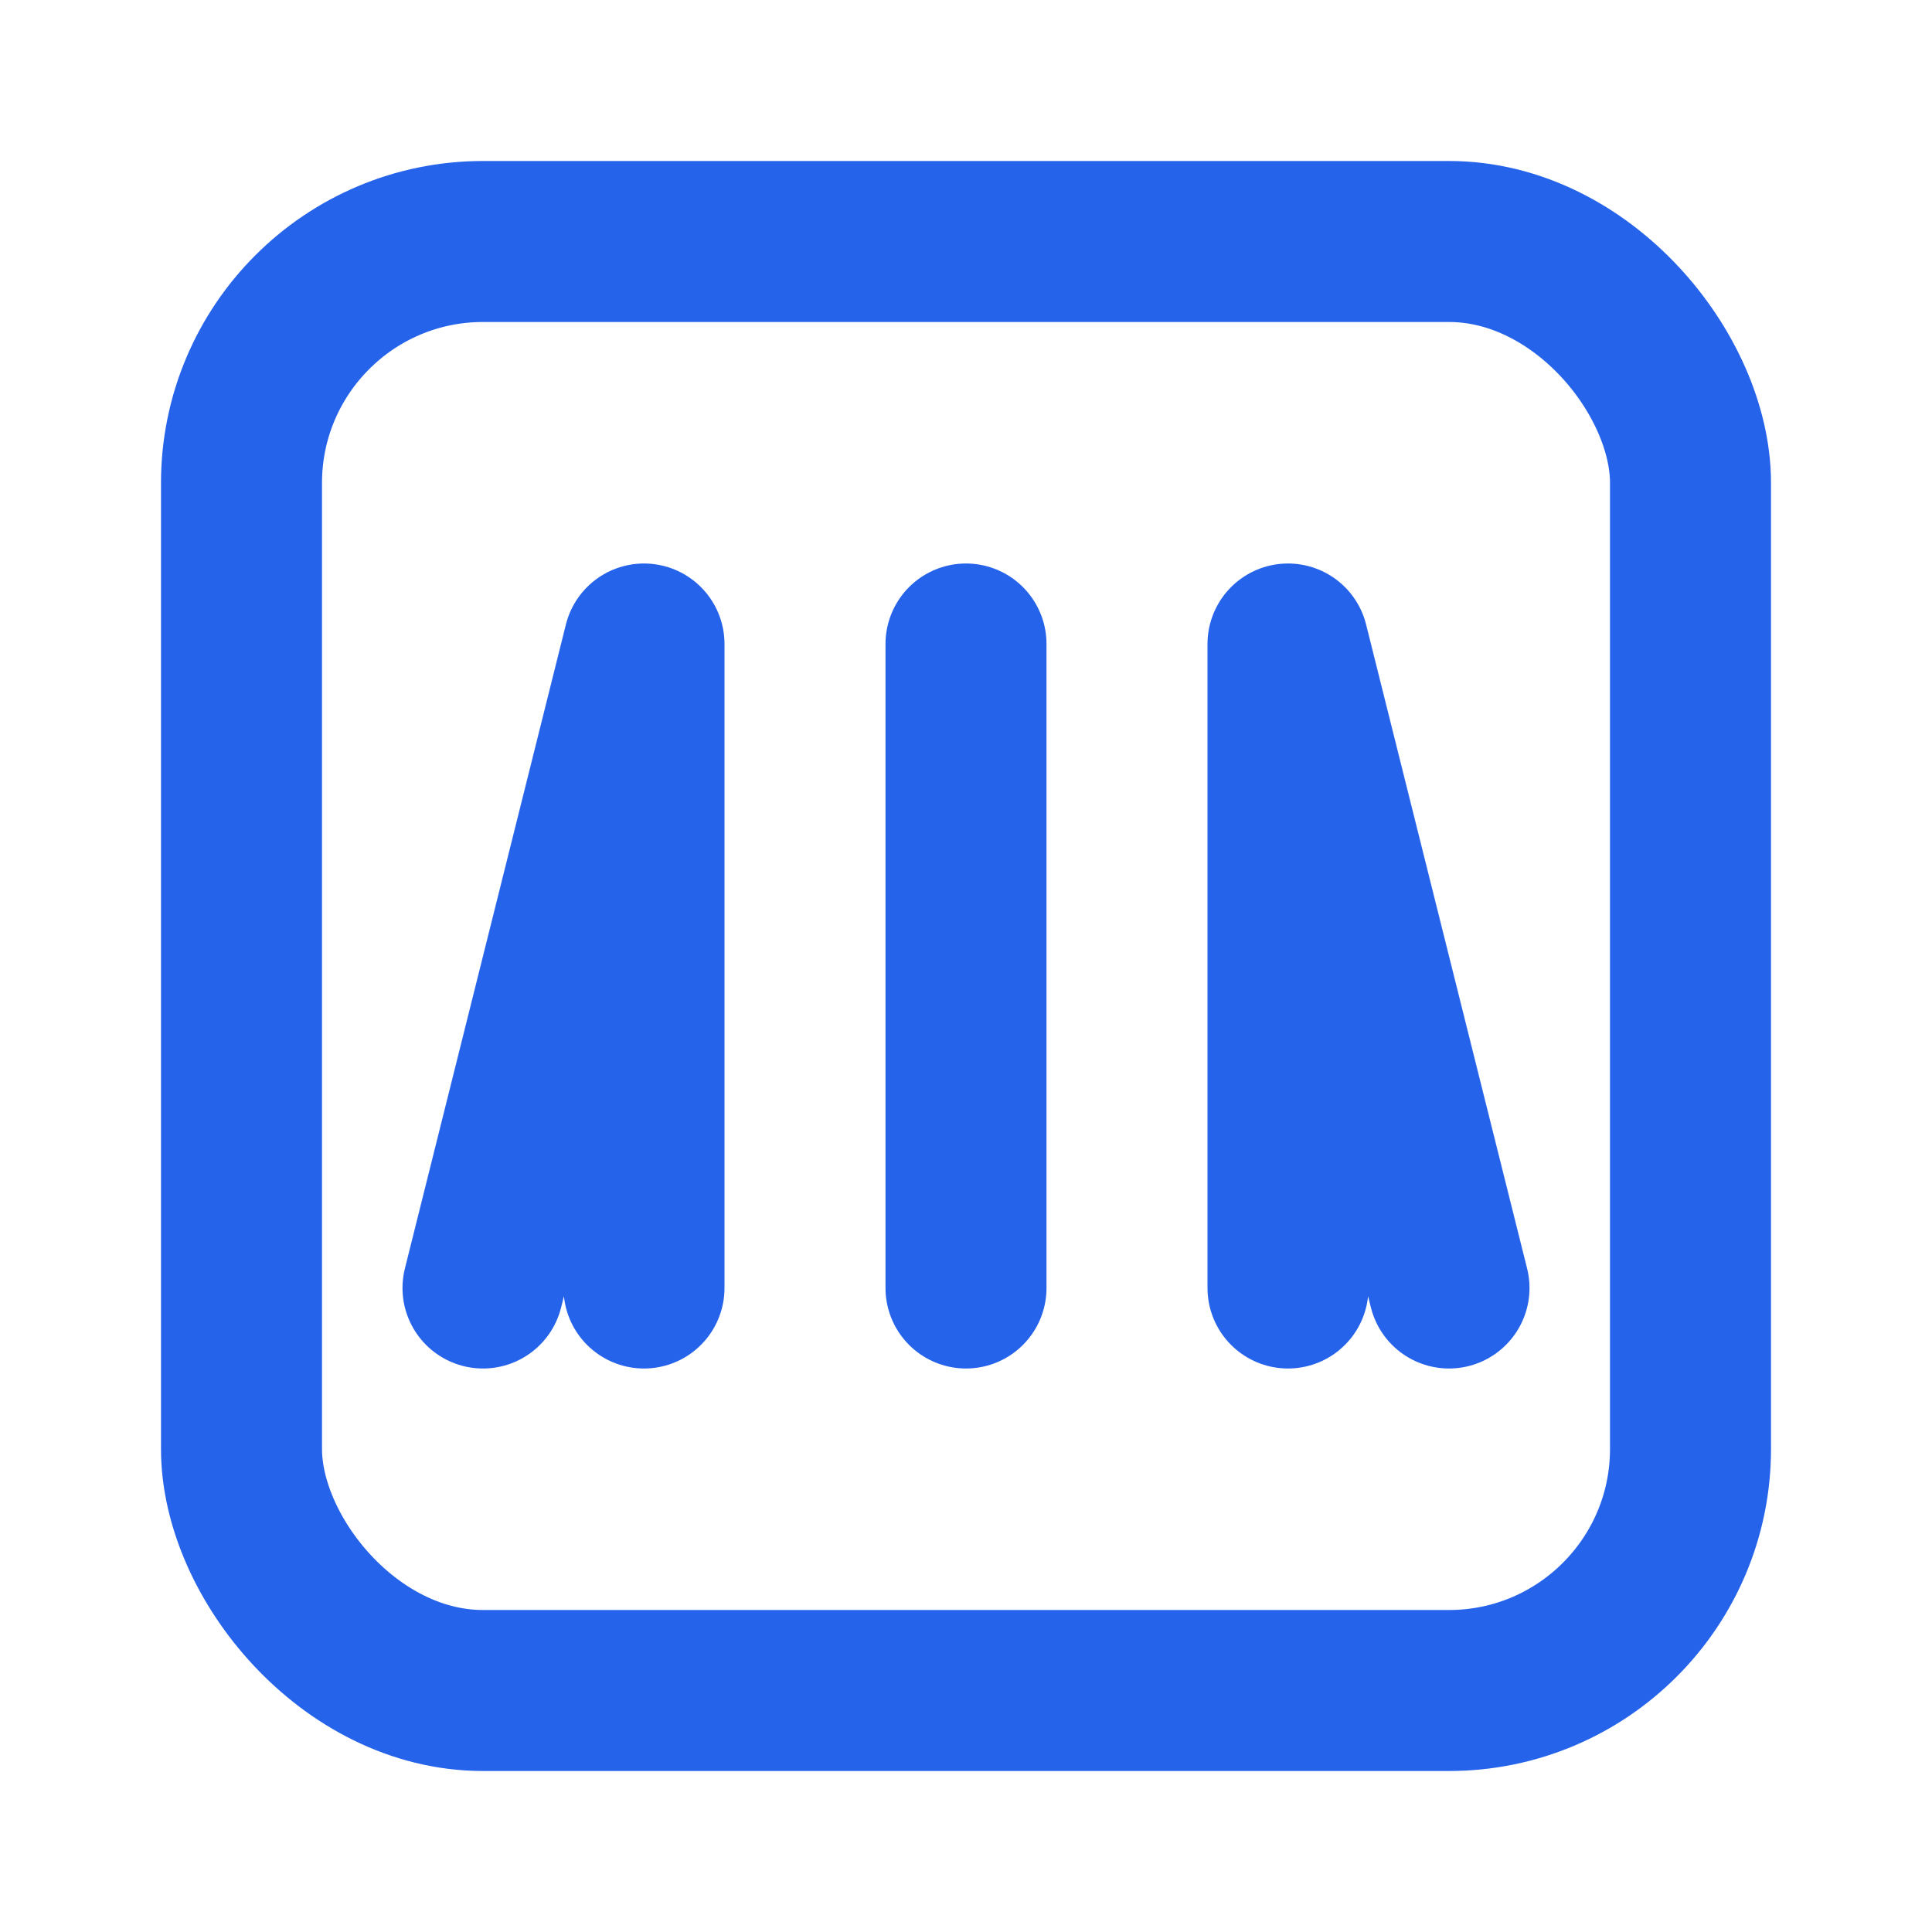 <svg viewBox="0 0 24 24" xmlns="http://www.w3.org/2000/svg" fill="none" stroke="#2563eb" stroke-width="2" stroke-linecap="round" stroke-linejoin="round">
  <rect x="3" y="3" width="18" height="18" rx="3"/>
  <path d="M8 16V8l-2 8m6 0V8m4 8V8l2 8"/>
</svg>

